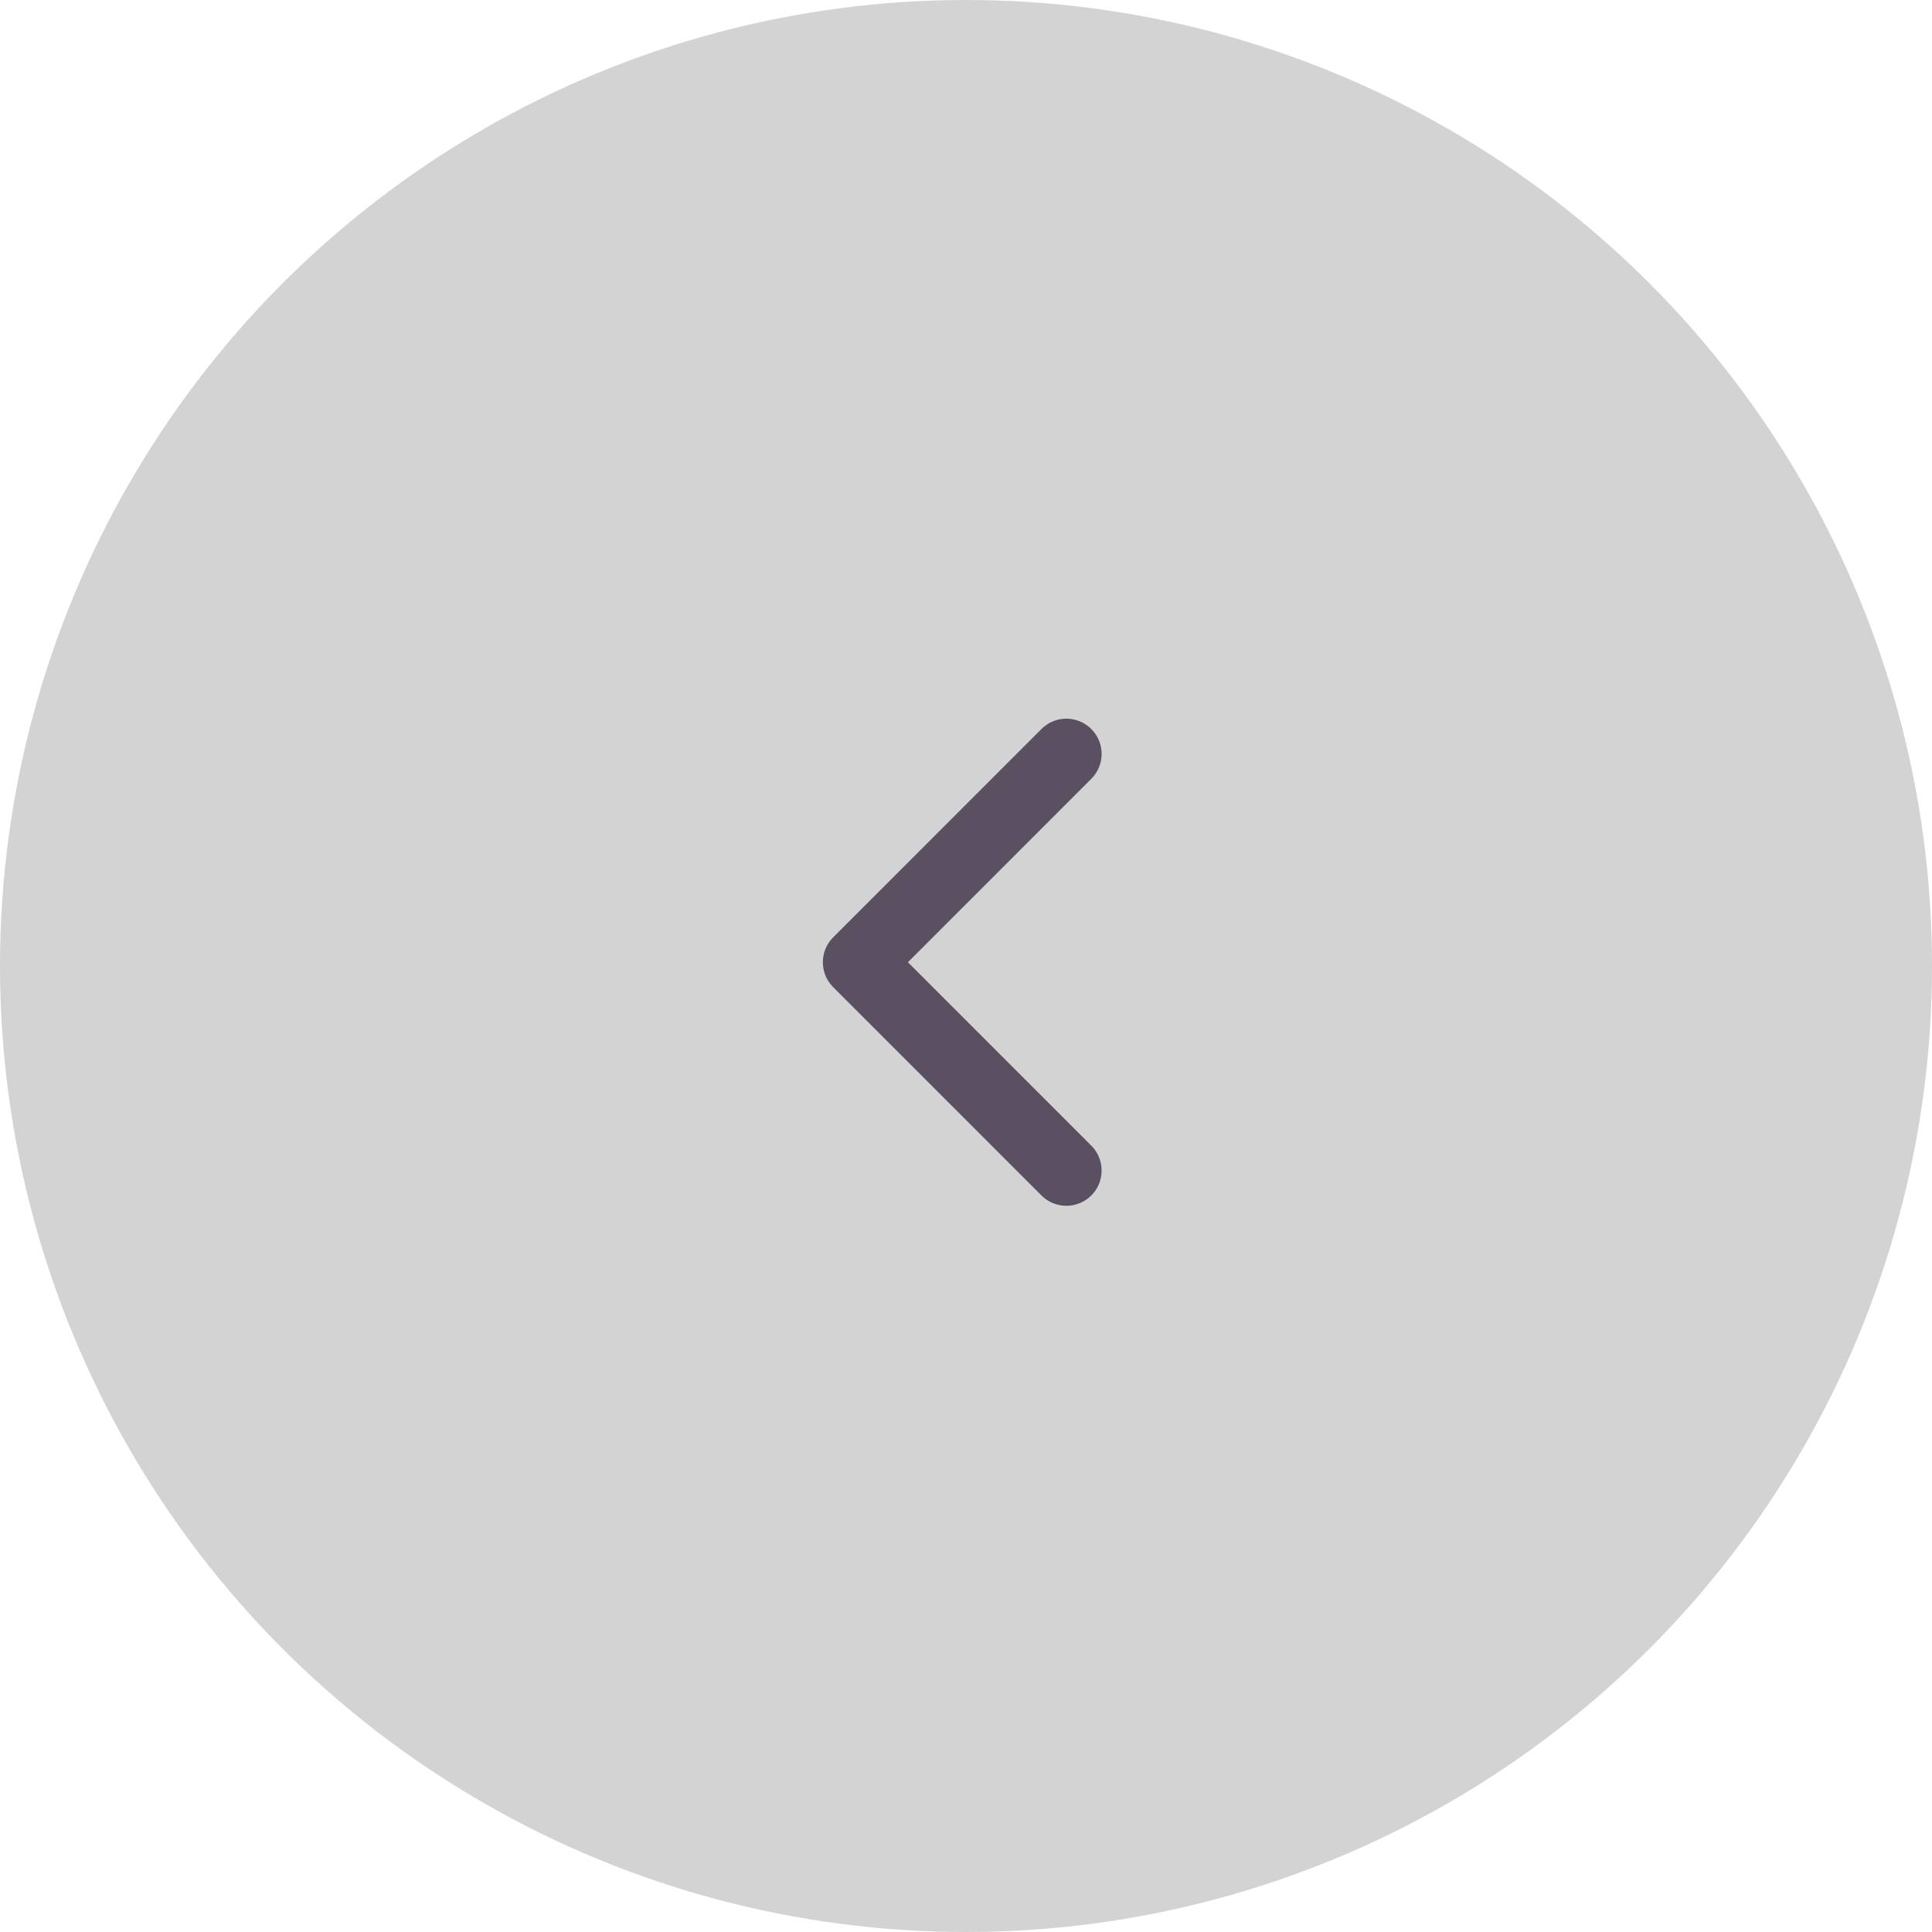 <svg width="40" height="40" viewBox="0 0 40 40" fill="none" xmlns="http://www.w3.org/2000/svg">
<g opacity="0.7">
<circle cx="20" cy="20" r="20" fill="#C0C0C0"/>
<path d="M22.078 24.235L17.766 19.922L22.078 15.609" stroke="#14061F" stroke-width="1.459" stroke-linecap="round" stroke-linejoin="round"/>
</g>
</svg>
